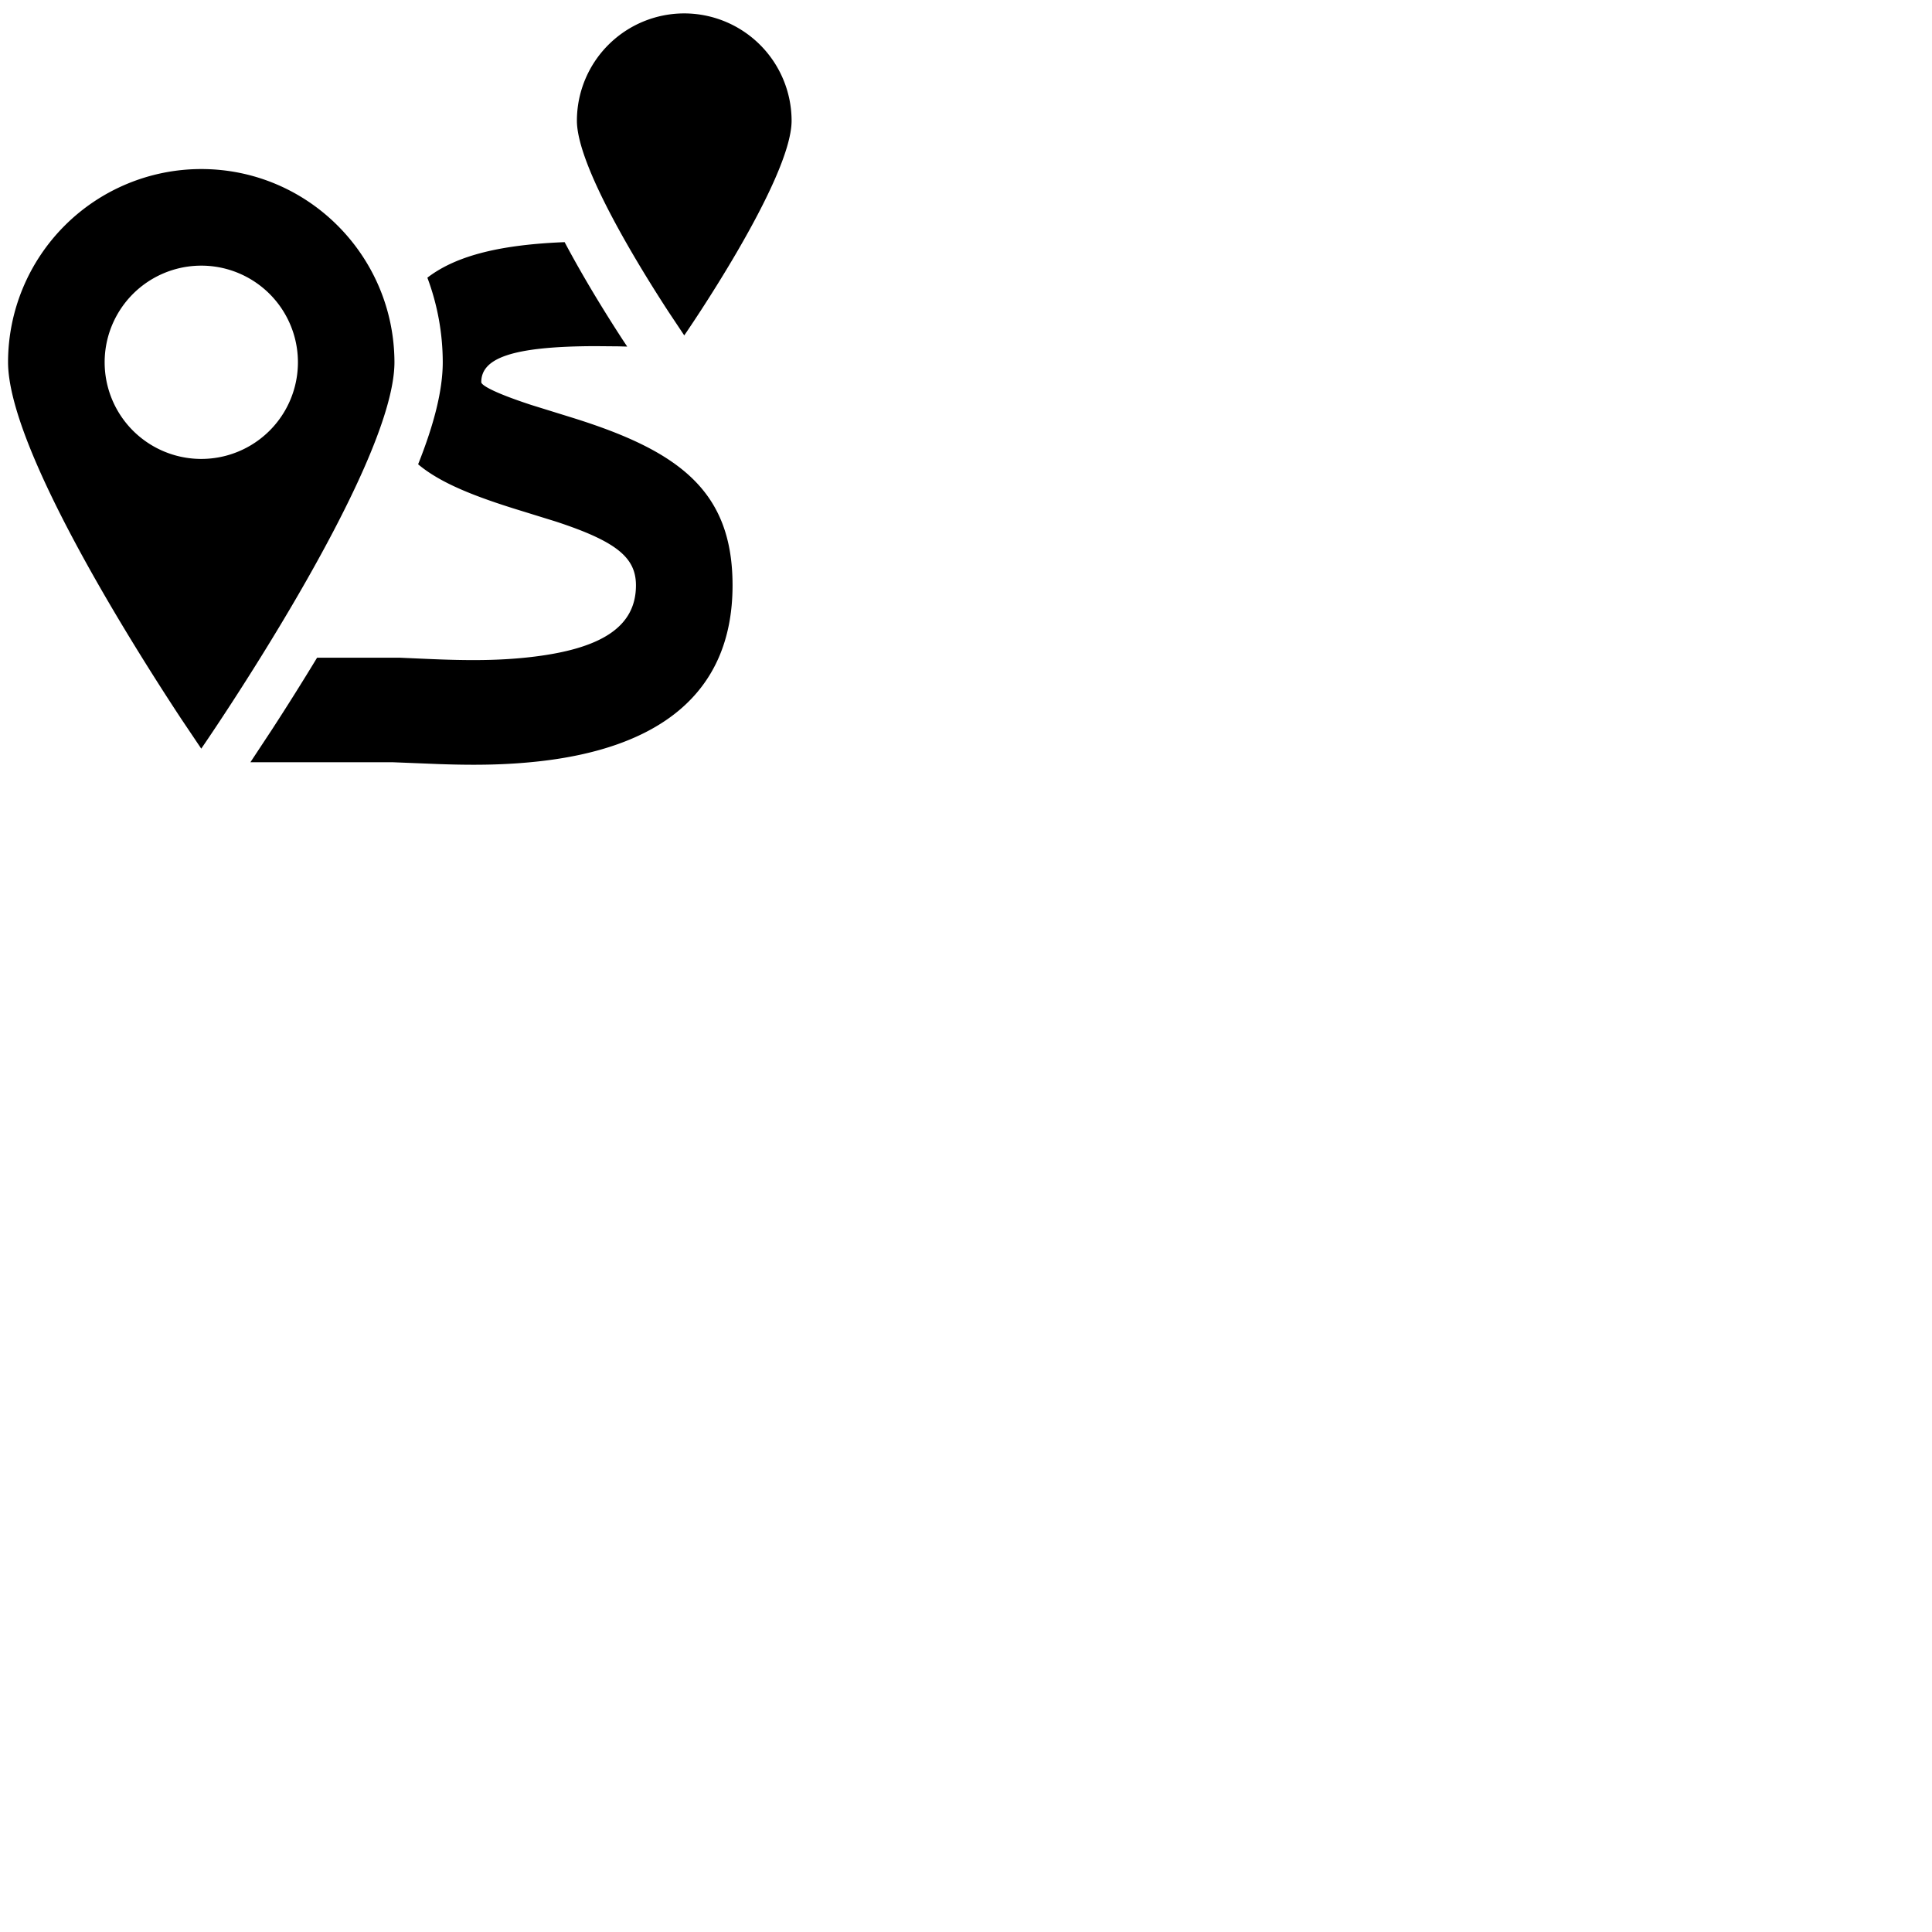 <svg width="24" height="24" viewBox="0 0 48 48" fill="none" xmlns="http://www.w3.org/2000/svg"><path d="M14.028 6.016c.146.275.31.57.485.872.304.524.628 1.047.952 1.545l.118.178-.208-.006-.577-.005c-2.093.004-2.841.303-2.841.895 0 .069.271.248 1.245.567l1.008.313c2.671.831 3.99 1.827 3.99 4.167 0 2.76-1.928 4.059-4.832 4.376-.782.085-1.52.098-2.452.066l-1.15-.046H6.221l.535-.811a67.46 67.46 0 001.122-1.787h2.04l.686.03c1.028.046 1.77.043 2.523-.039 1.832-.2 2.673-.767 2.673-1.789 0-.69-.483-1.09-1.992-1.585l-.83-.257c-1.192-.364-2.037-.7-2.59-1.165.399-1 .612-1.844.612-2.538a6.018 6.018 0 00-.382-2.098c.745-.573 1.884-.822 3.41-.883zM5 4.2c2.648 0 4.791 2.151 4.8 4.797C9.8 11.652 5 18.6 5 18.6l-.5-.744C3.273 15.993.2 11.121.2 8.997A4.802 4.802 0 015 4.2zm0 2.4a2.4 2.4 0 10.002 4.802A2.4 2.4 0 005 6.6zM17 .333a2.671 2.671 0 012.667 2.665C19.667 4.473 17 8.333 17 8.333l-.391-.587c-.741-1.137-2.276-3.629-2.276-4.748A2.668 2.668 0 0117 .333z" fill="currentColor"/></svg>